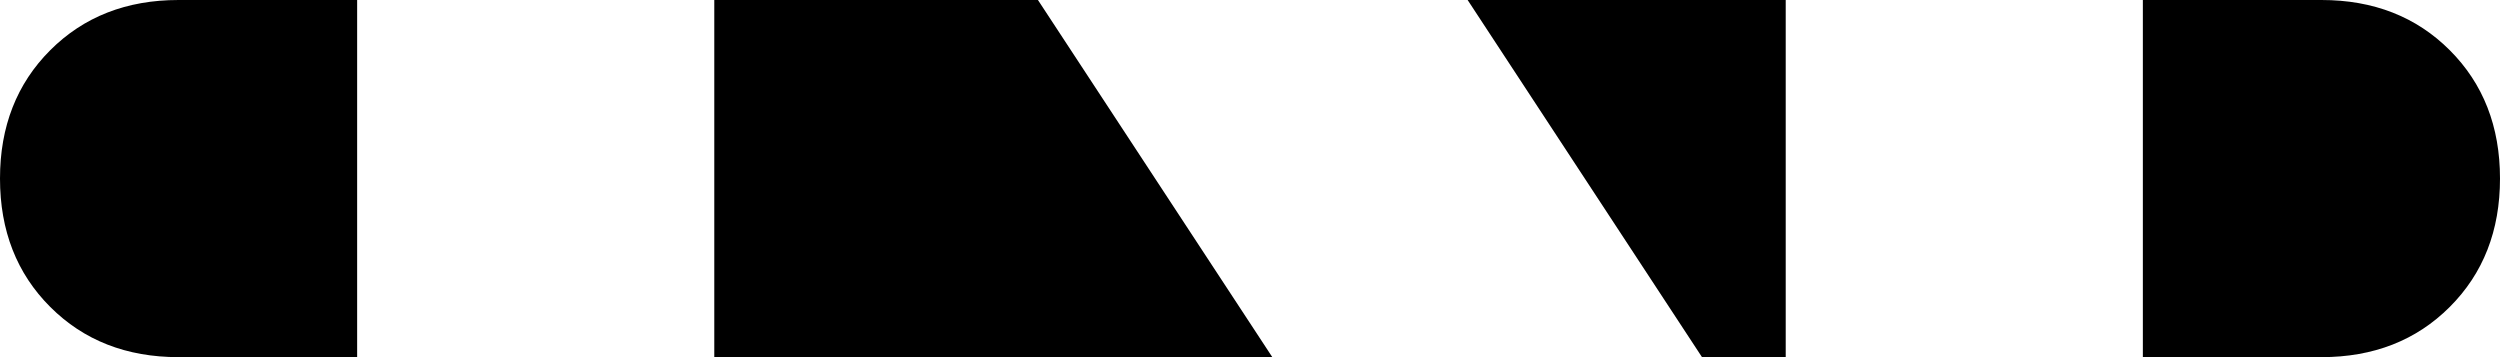 <svg xmlns="http://www.w3.org/2000/svg" viewBox="0 0 448 64">
    <path d="M 64 0 L 32 0 Q 18 0 9 9 Q 0 18 0 32 Q 0 46 9 55 Q 18 64 32 64 L 64 64 L 64 0 L 64 0 Z M 128 64 L 228 64 L 186 0 L 128 0 L 128 64 L 128 64 Z M 263 0 L 305 64 L 320 64 L 320 0 L 263 0 L 263 0 Z M 384 0 L 384 64 L 416 64 Q 430 64 439 55 Q 448 46 448 32 Q 448 18 439 9 Q 430 0 416 0 L 384 0 L 384 0 Z"/>
</svg>
